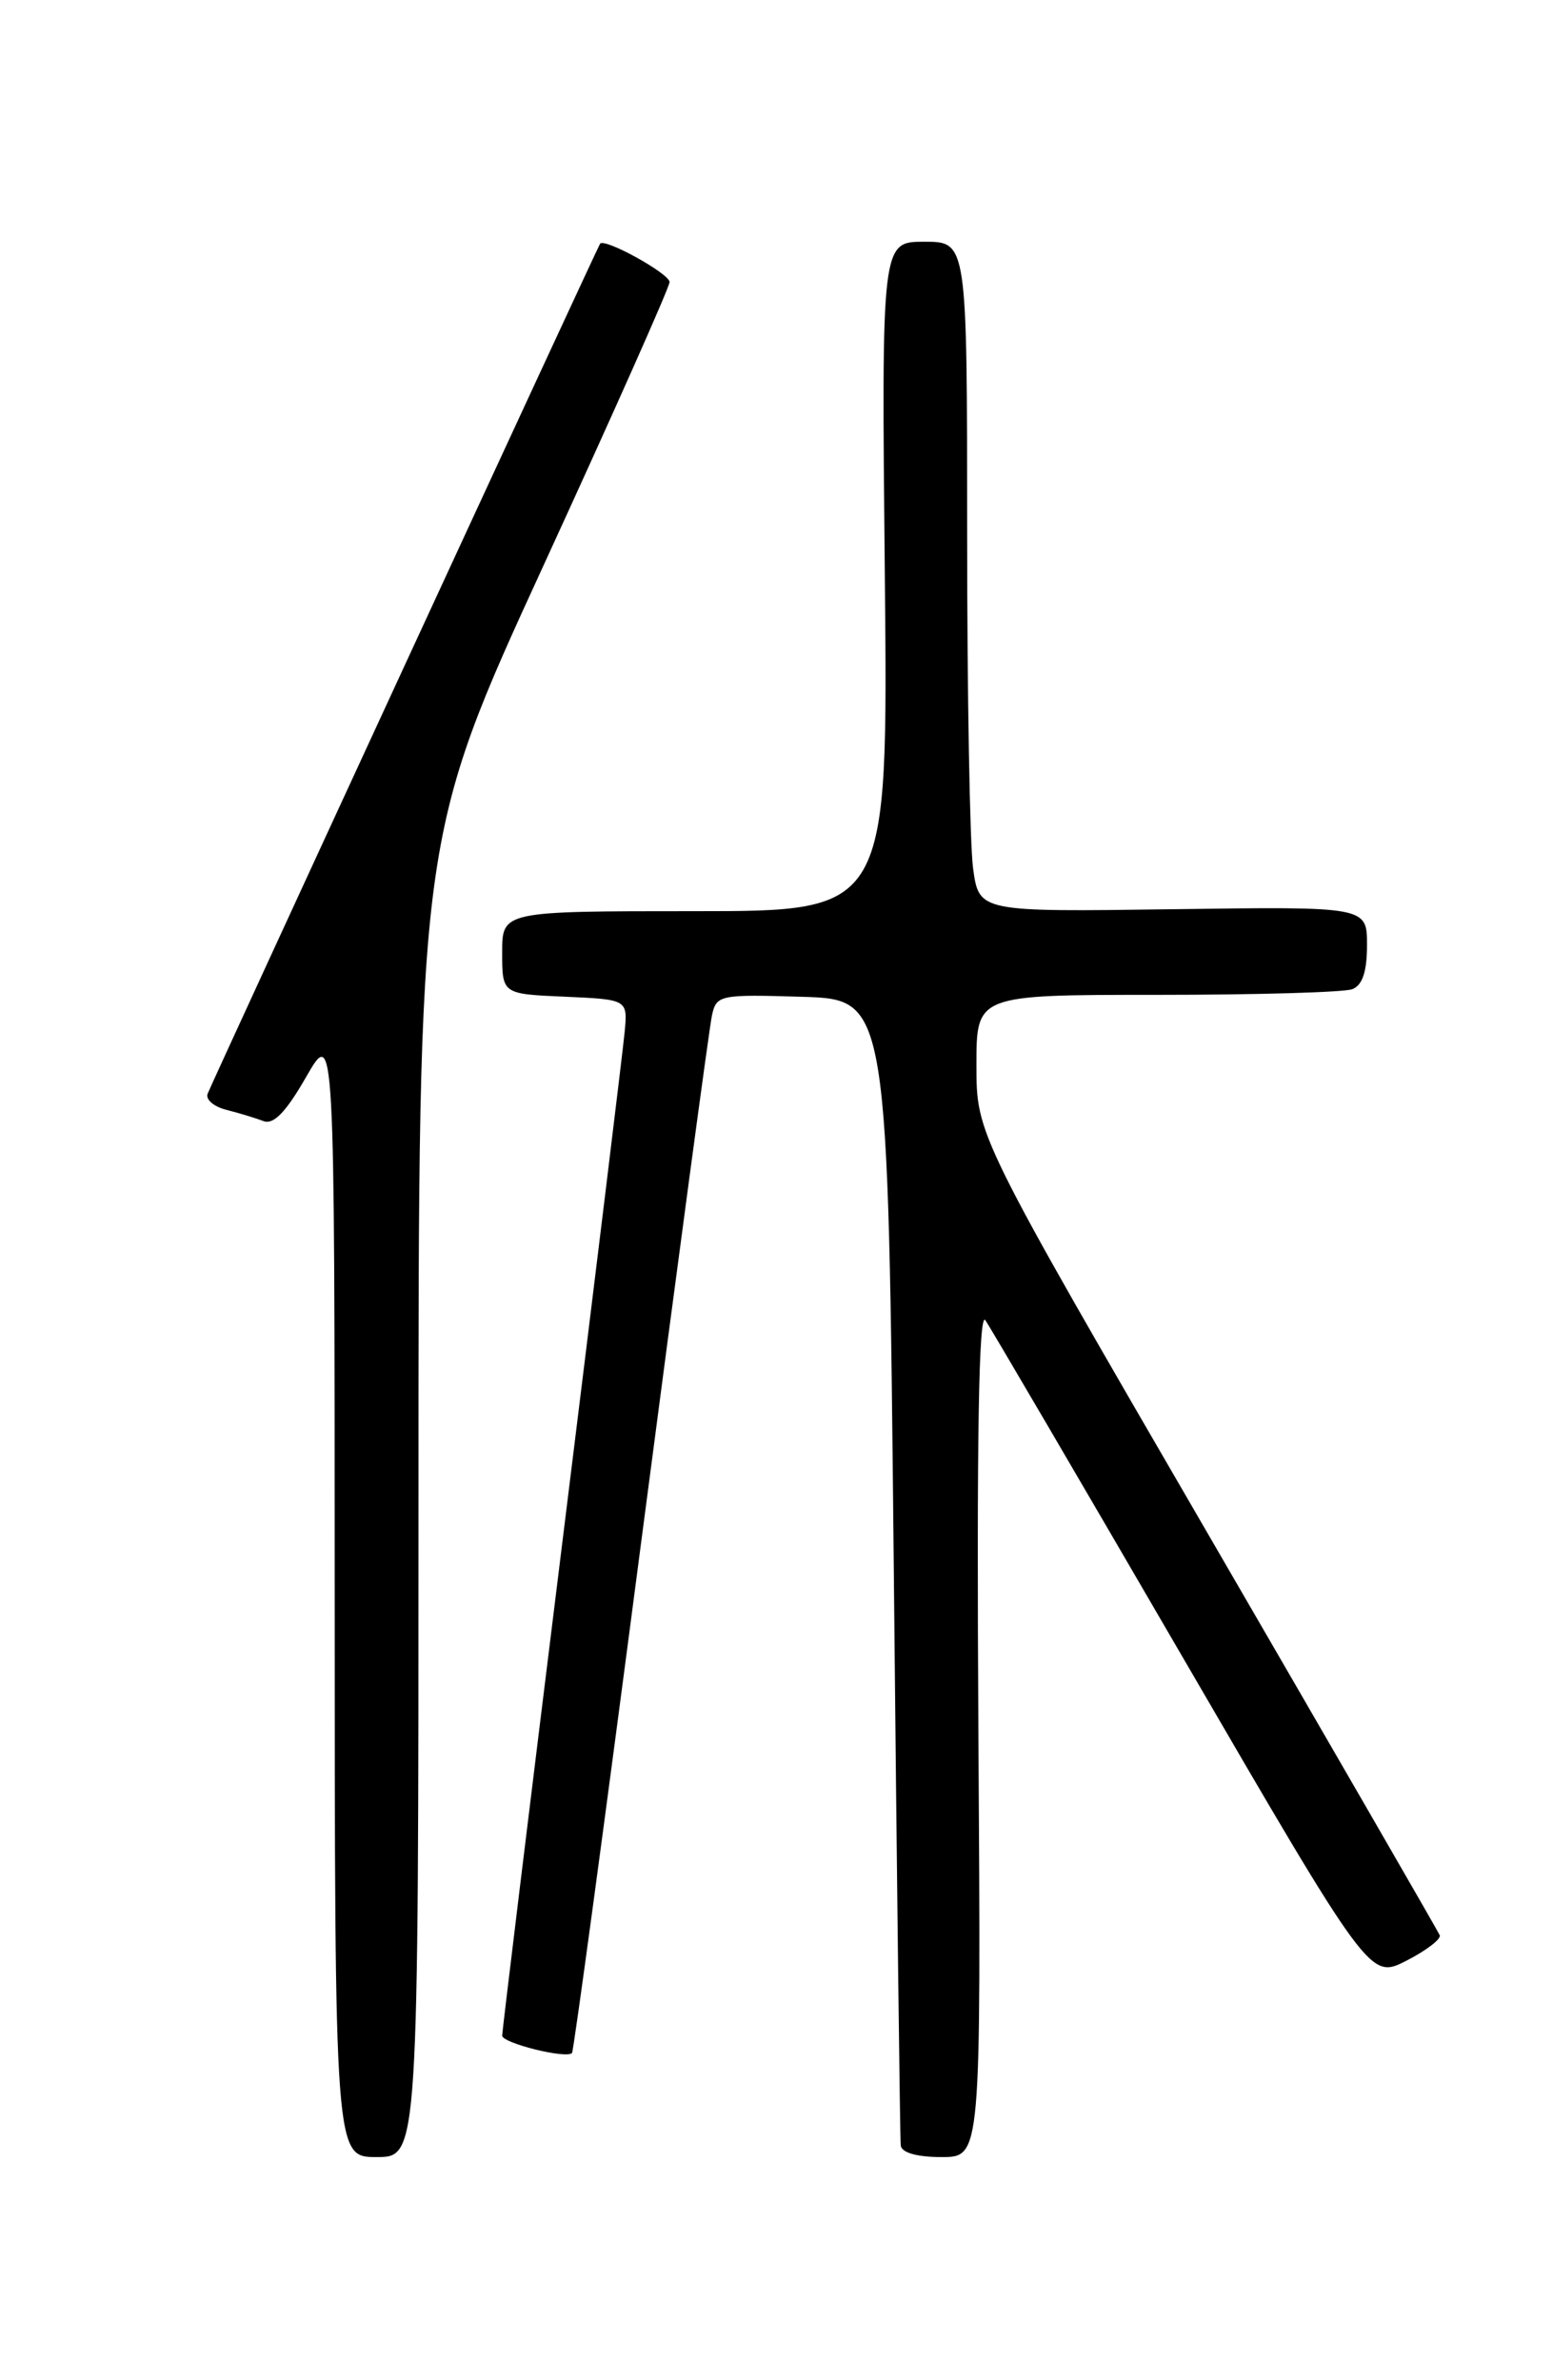 <?xml version="1.0" encoding="UTF-8" standalone="no"?>
<!DOCTYPE svg PUBLIC "-//W3C//DTD SVG 1.1//EN" "http://www.w3.org/Graphics/SVG/1.1/DTD/svg11.dtd" >
<svg xmlns="http://www.w3.org/2000/svg" xmlns:xlink="http://www.w3.org/1999/xlink" version="1.1" viewBox="0 0 167 256">
 <g >
 <path fill="currentColor"
d=" M 45.00 161.04 C 45.00 90.09 45.00 90.09 58.50 60.70 C 65.92 44.54 72.00 30.88 72.00 30.34 C 72.00 29.43 65.01 25.57 64.53 26.21 C 64.27 26.56 22.97 116.02 22.33 117.63 C 22.08 118.25 22.99 119.03 24.35 119.37 C 25.70 119.71 27.50 120.26 28.34 120.58 C 29.42 120.99 30.76 119.60 32.92 115.83 C 35.98 110.50 35.98 110.50 35.99 171.25 C 36.00 232.00 36.00 232.00 40.50 232.00 C 45.00 232.00 45.00 232.00 45.00 161.04 Z  M 105.21 186.25 C 105.02 154.56 105.25 140.96 105.96 142.00 C 106.53 142.82 116.06 159.11 127.15 178.19 C 147.31 212.88 147.31 212.88 151.22 210.89 C 153.37 209.79 154.99 208.55 154.82 208.14 C 154.64 207.72 143.36 188.18 129.75 164.72 C 105.00 122.07 105.00 122.07 105.00 114.54 C 105.00 107.00 105.00 107.00 124.42 107.00 C 135.10 107.00 144.55 106.73 145.42 106.39 C 146.51 105.97 147.00 104.50 147.00 101.64 C 147.00 97.50 147.00 97.50 126.14 97.79 C 105.28 98.08 105.28 98.08 104.64 93.40 C 104.29 90.83 104.00 74.61 104.00 57.36 C 104.00 26.00 104.00 26.00 99.40 26.00 C 94.79 26.00 94.79 26.00 95.15 62.00 C 95.50 98.00 95.50 98.00 74.75 98.00 C 54.00 98.00 54.00 98.00 54.00 102.45 C 54.00 106.91 54.00 106.91 60.75 107.20 C 67.50 107.50 67.50 107.50 67.17 111.00 C 66.99 112.92 63.95 137.81 60.42 166.30 C 56.89 194.79 54.00 218.48 54.00 218.94 C 54.00 219.74 60.88 221.46 61.51 220.81 C 61.68 220.64 65.02 195.98 68.93 166.00 C 72.85 136.02 76.28 110.47 76.56 109.21 C 77.04 107.01 77.38 106.94 86.28 107.21 C 95.50 107.50 95.50 107.50 96.11 168.50 C 96.44 202.05 96.78 230.06 96.86 230.75 C 96.95 231.53 98.59 232.00 101.25 232.00 C 105.50 232.00 105.50 232.00 105.21 186.25 Z "/>
</g>
</svg>